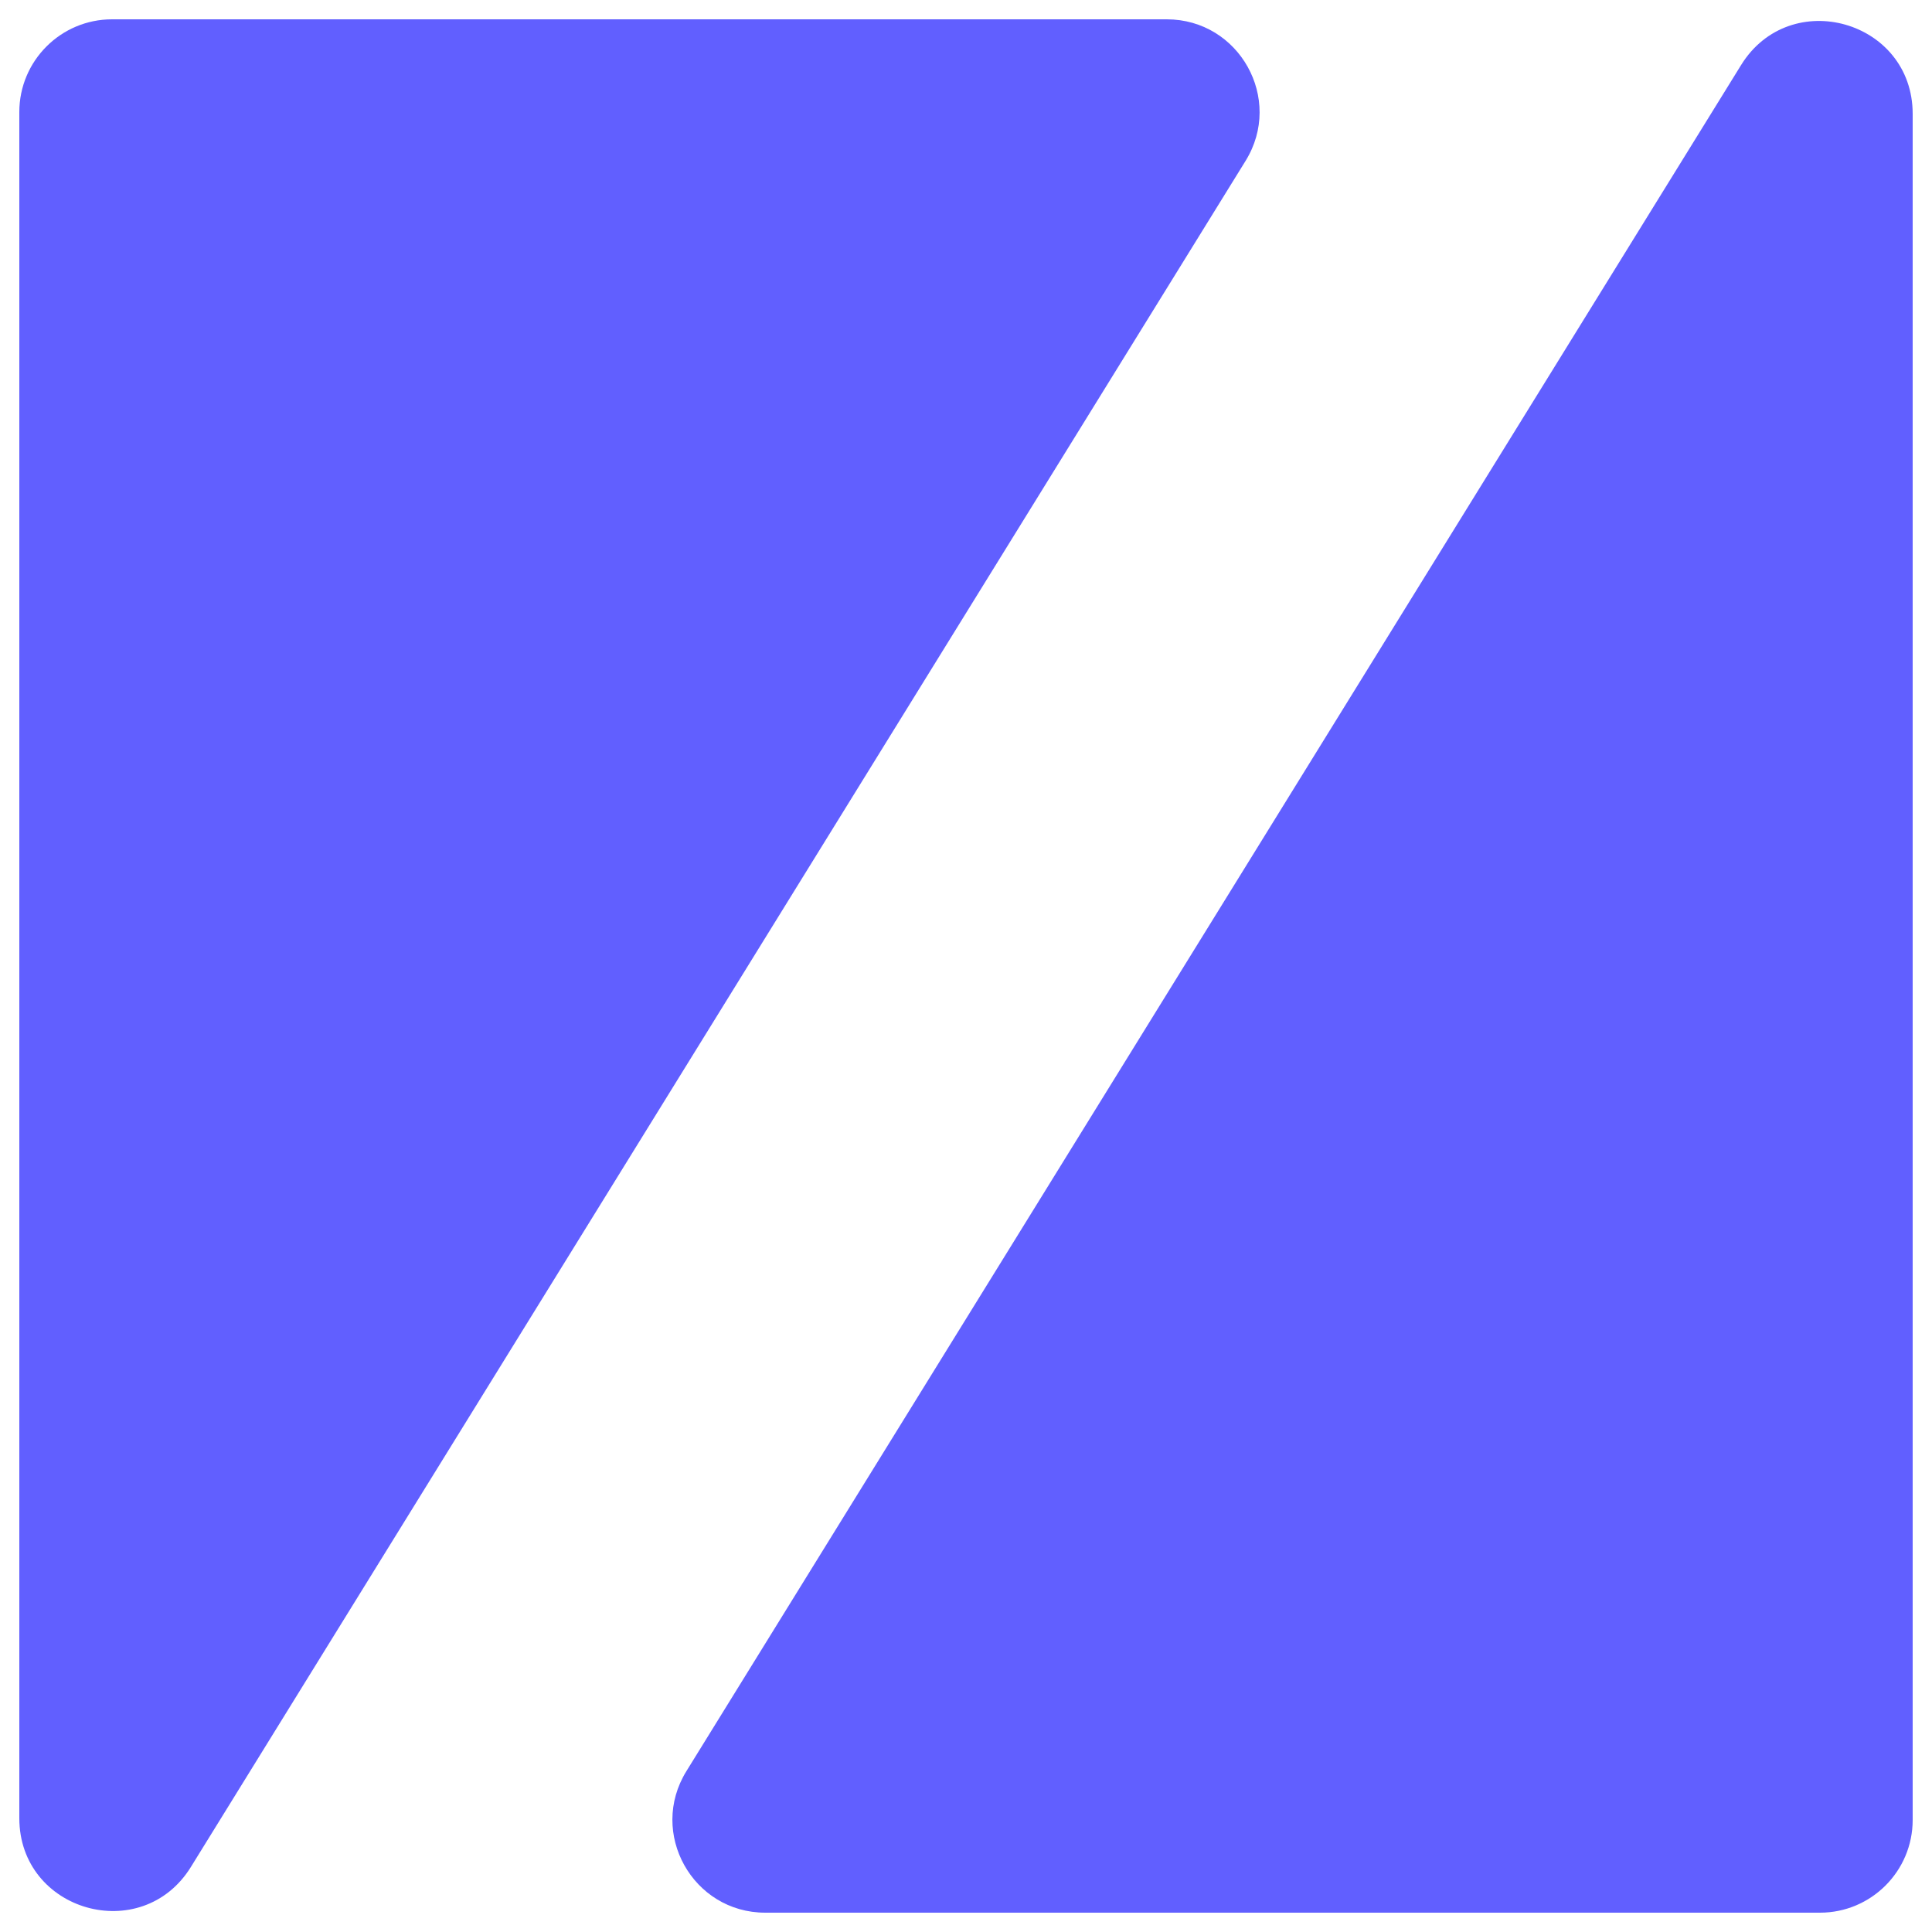 <svg width="500" height="500" viewBox="0 0 500 500" fill="none" xmlns="http://www.w3.org/2000/svg">
<path d="M301.947 5C320.745 5 332.245 25.631 322.361 41.62L49.413 483.153C36.702 503.716 4.999 494.708 4.999 470.534L4.999 29C4.999 15.745 15.744 5 28.999 5L301.947 5Z" fill="#615FFF"/>
<path d="M450.585 16.847C463.296 -3.716 494.999 5.292 494.999 29.466V471C494.999 484.255 484.254 495 470.999 495H198.051C179.253 495 167.753 474.369 177.637 458.38L450.585 16.847Z" fill="#615FFF"/>
</svg>
